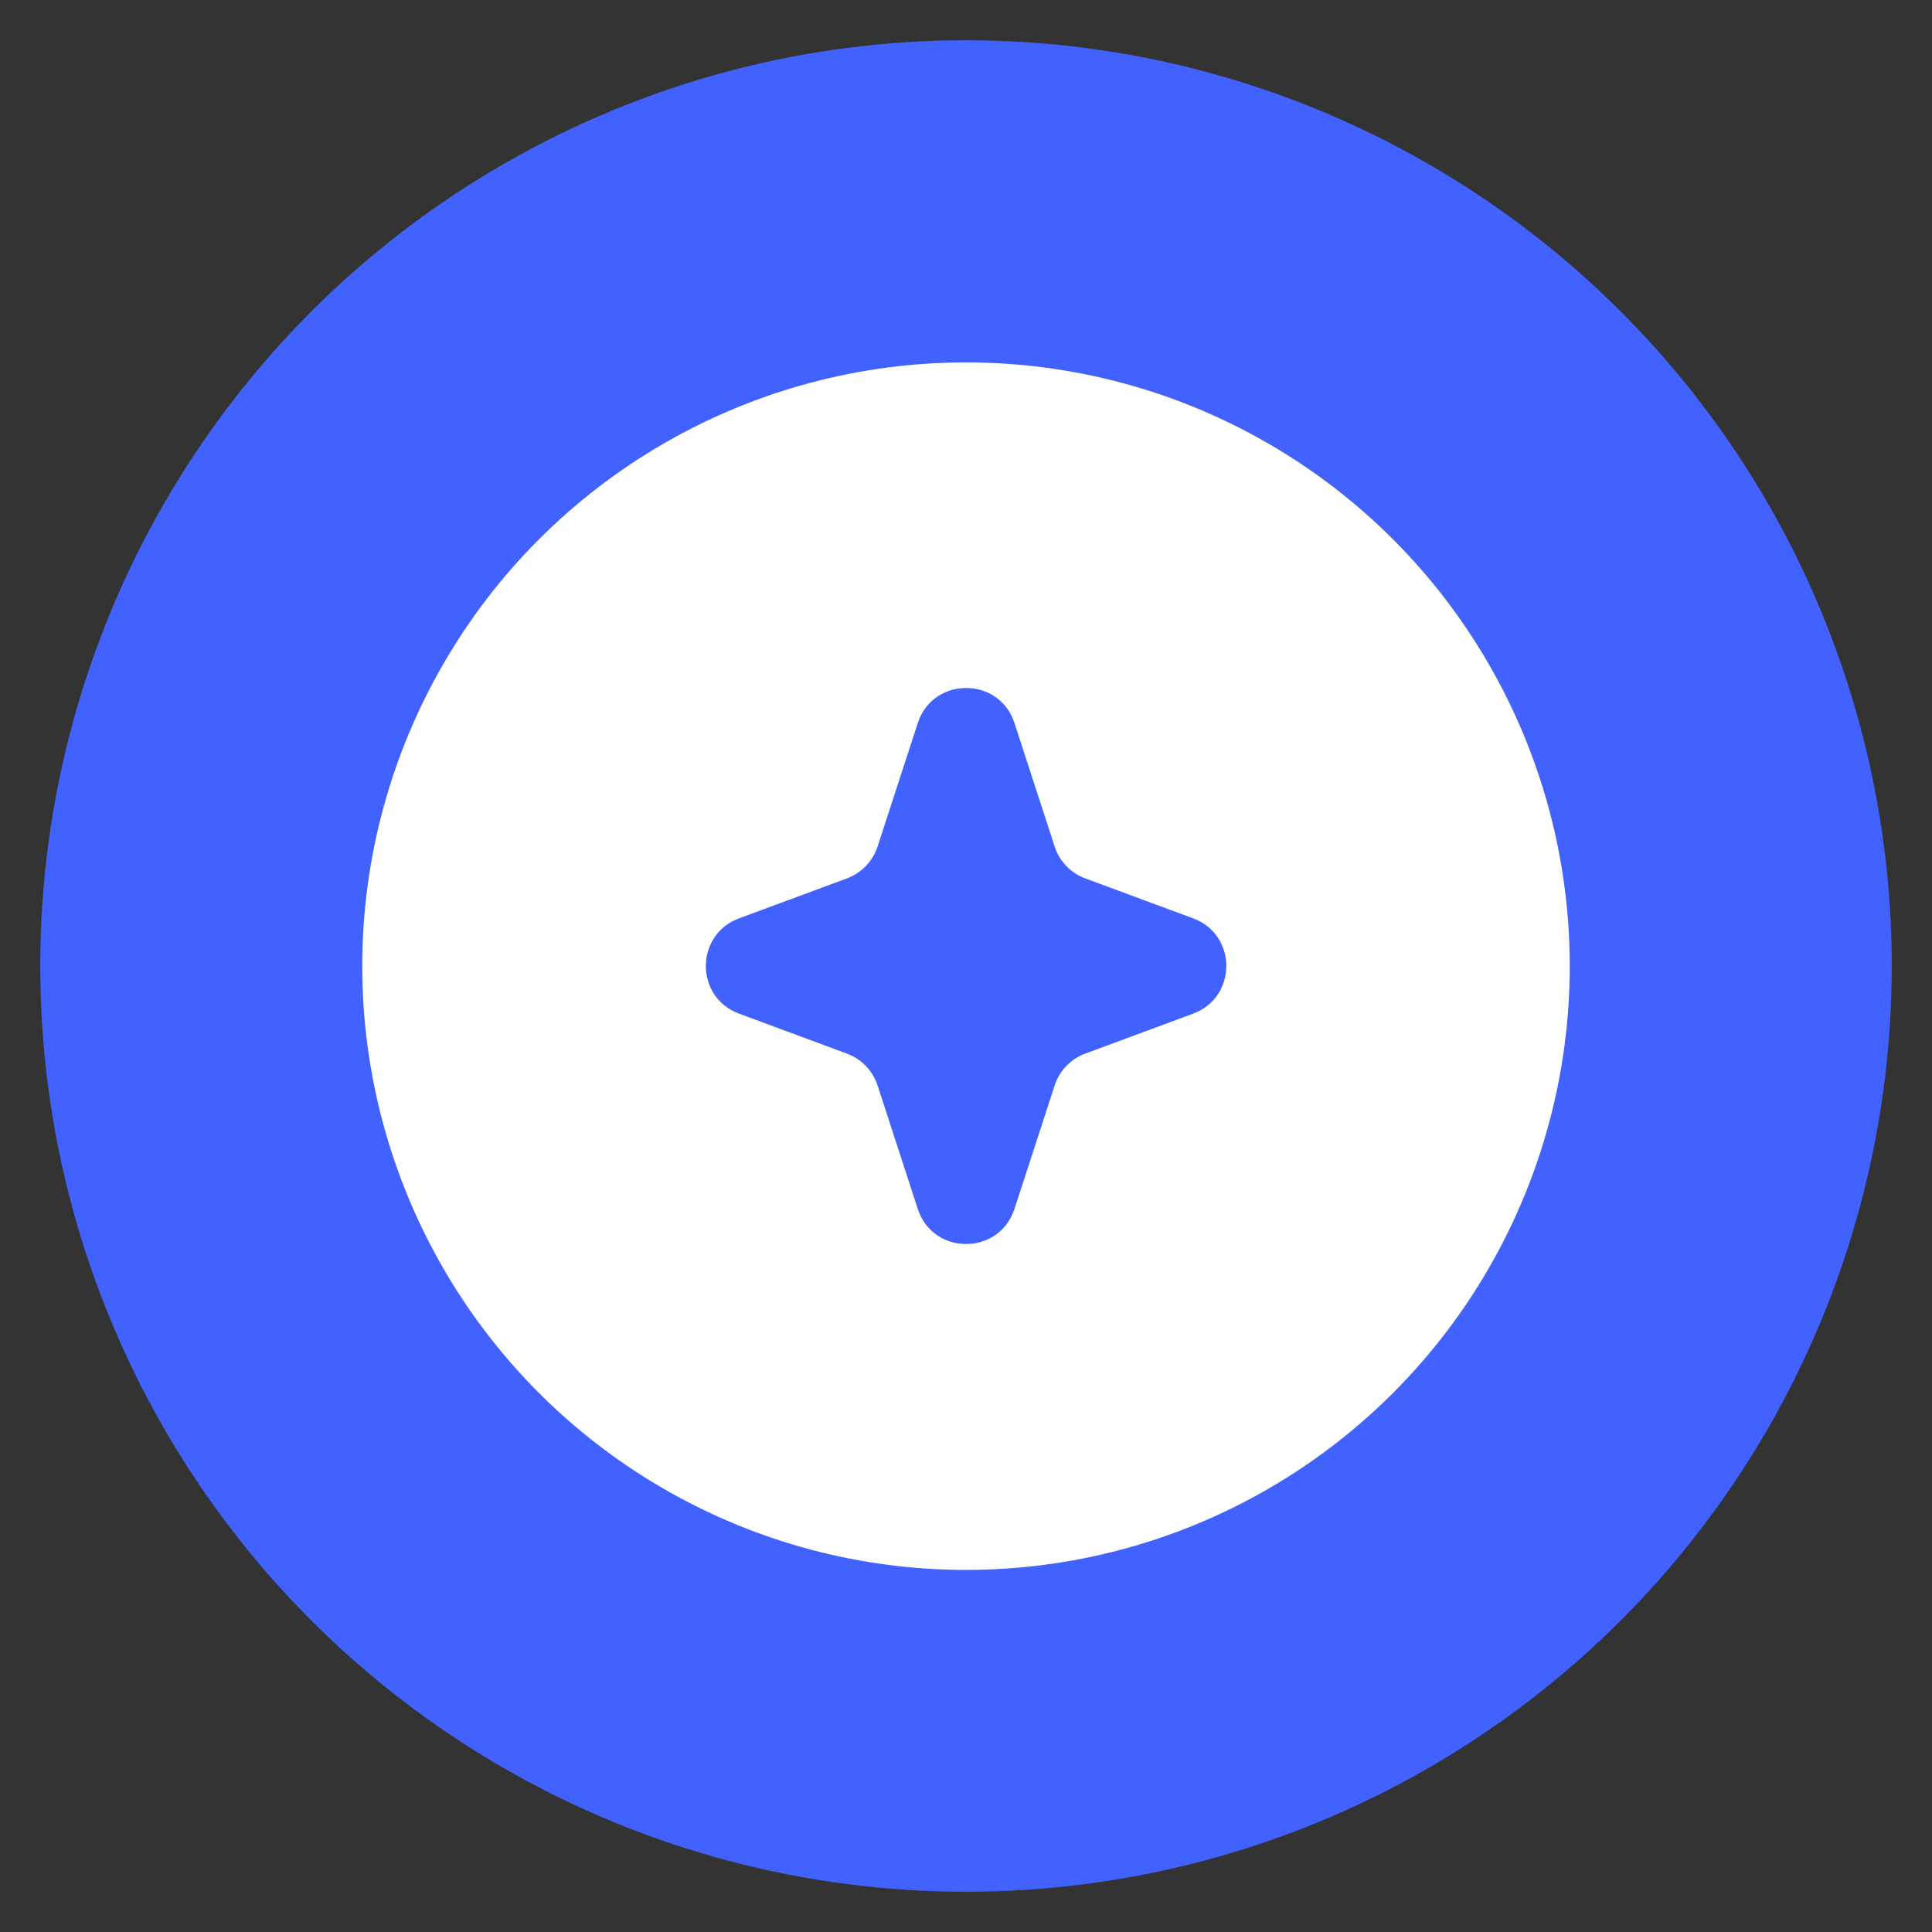 <svg width="24" height="24" viewBox="0 0 24 24" fill="none" xmlns="http://www.w3.org/2000/svg">
<rect x="0" y="0" width="24" height="24" fill="#333333" stroke="none"/>
<g clip-path="url(#clip0_902_6125)">
<circle cx="12" cy="12" r="5.25" fill="white"/>
<circle cx="12" cy="12" r="11.5" fill="#4262FF"/>
<circle cx="12" cy="12.002" r="7.5" fill="white"/>
<path d="M11.401 8.982C11.59 8.401 12.412 8.401 12.602 8.982L13.101 10.515C13.16 10.699 13.301 10.845 13.482 10.912L14.821 11.408C15.371 11.611 15.371 12.389 14.821 12.592L13.482 13.088C13.301 13.155 13.16 13.301 13.101 13.485L12.602 15.018C12.412 15.599 11.59 15.599 11.401 15.018L10.902 13.485C10.842 13.301 10.701 13.155 10.52 13.088L9.181 12.592C8.631 12.389 8.631 11.611 9.181 11.408L10.52 10.912C10.701 10.845 10.842 10.699 10.902 10.515L11.401 8.982Z" fill="#4262FF"/>
</g>
<defs>
<clipPath id="clip0_902_6125">
<rect width="24" height="24" fill="white"/>
</clipPath>
</defs>
</svg>
